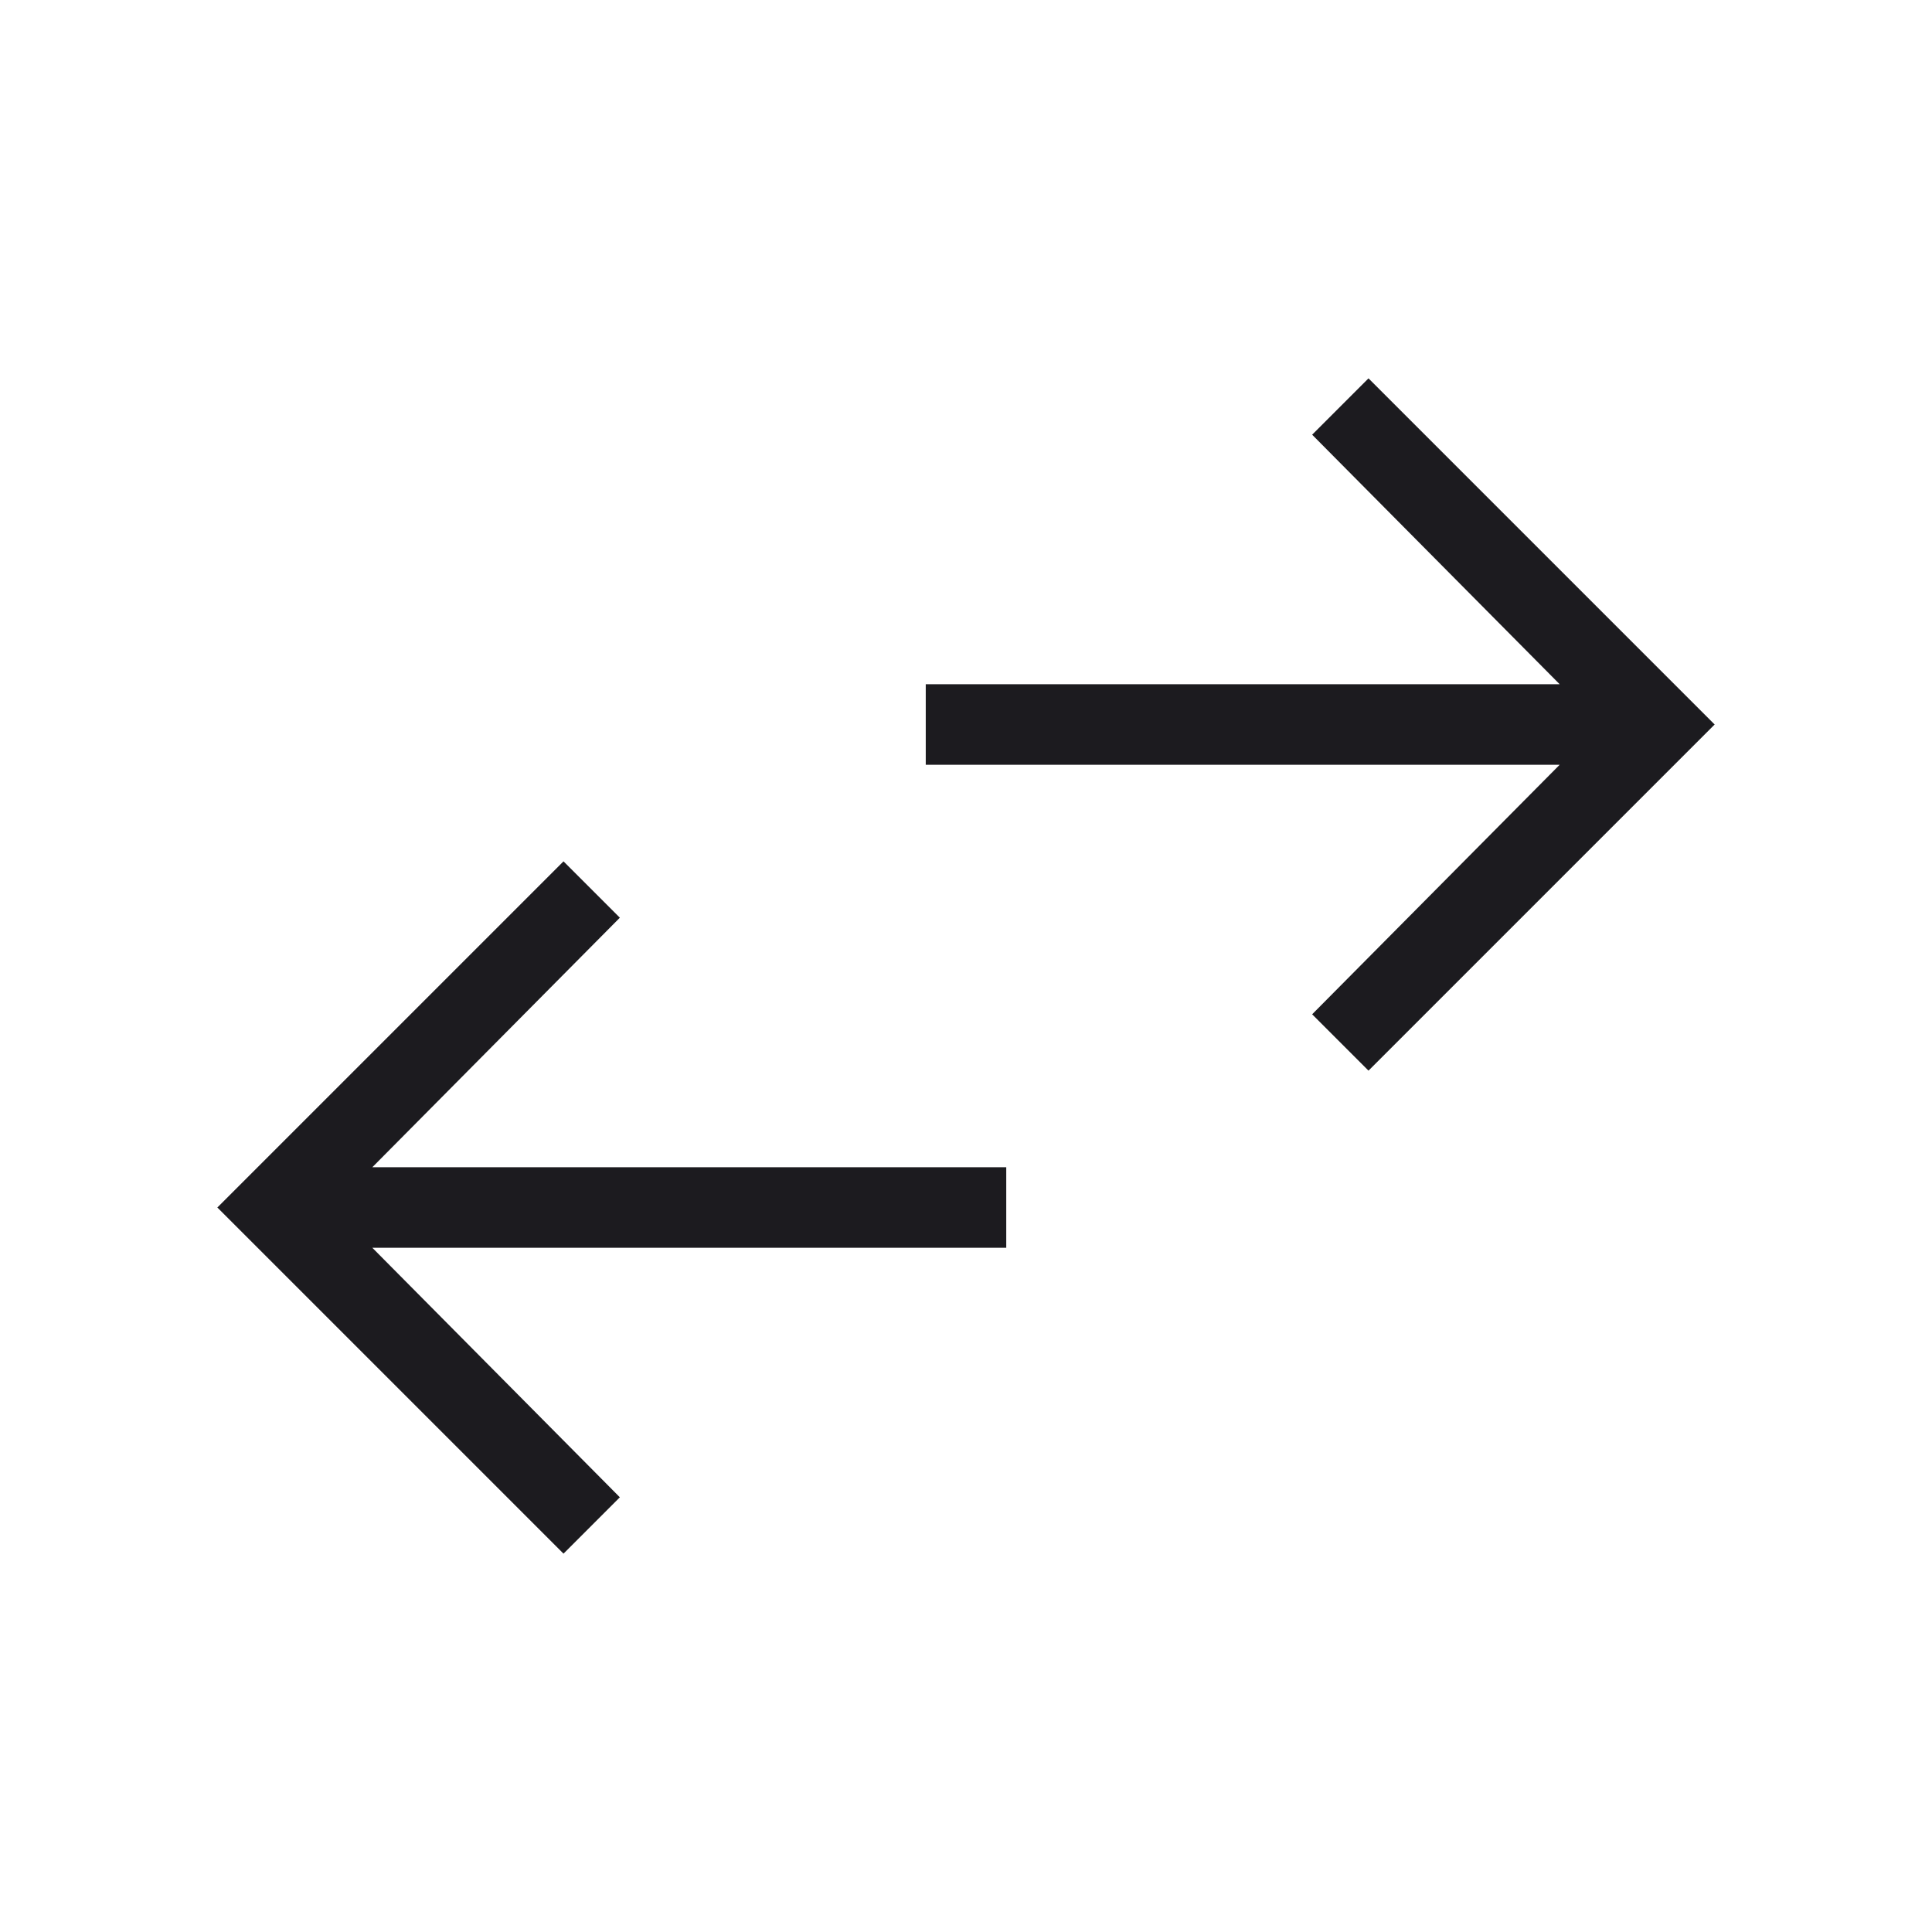 <svg width="24" height="24" viewBox="0 0 24 24" fill="none" xmlns="http://www.w3.org/2000/svg">
<mask id="mask0_1_292" style="mask-type:alpha" maskUnits="userSpaceOnUse" x="0" y="0" width="24" height="24">
<rect width="24" height="24" fill="#D9D9D9"/>
</mask>
<g mask="url(#mask0_1_292)">
<path d="M7 19.3L2.7 15L7 10.7L7.7 11.4L4.625 14.5H12.5V15.5H4.625L7.7 18.6L7 19.3ZM17 13.3L16.3 12.6L19.375 9.5H11.5V8.5H19.375L16.3 5.4L17 4.7L21.3 9L17 13.3Z" fill="#1C1B1F"/>
</g>
</svg>
